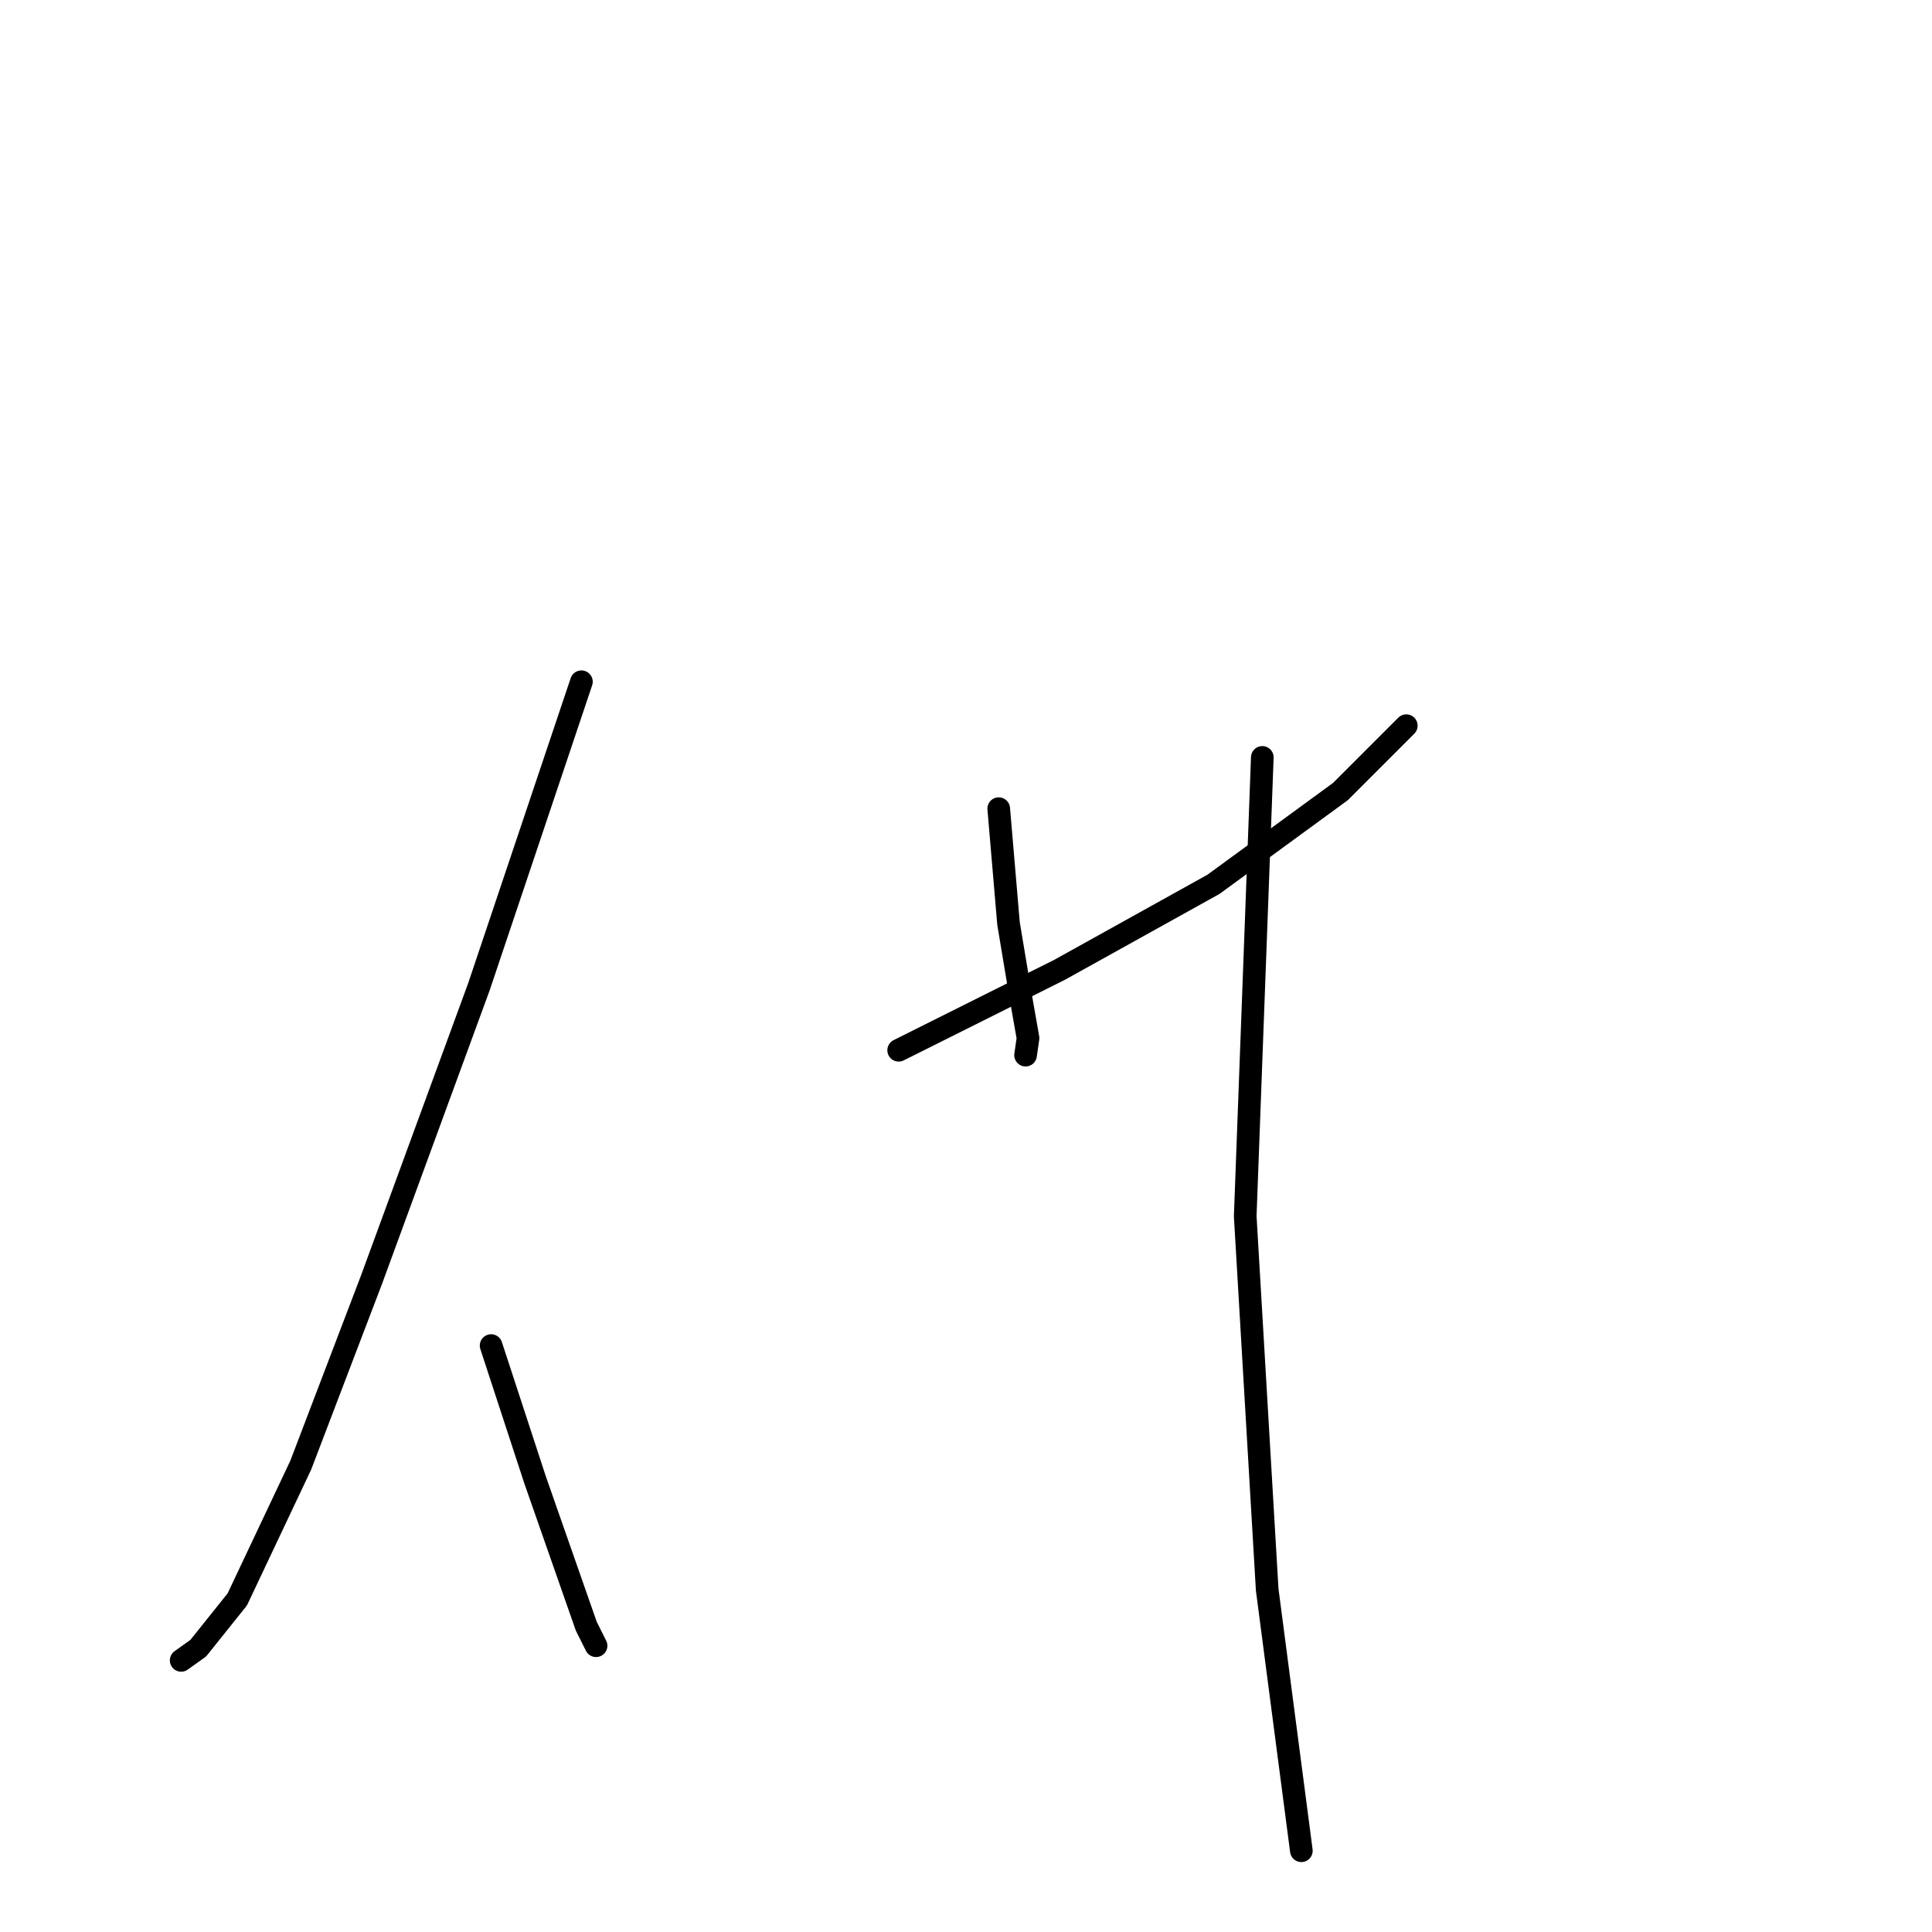 <?xml version="1.0" standalone="no"?>
    <svg width="256" height="256" xmlns="http://www.w3.org/2000/svg" version="1.1">
    <polyline stroke="black" stroke-width="3" stroke-linecap="round" fill="transparent" stroke-linejoin="round" points="77.04 90.335 63.458 130.757 49.229 169.562 39.851 194.139 31.444 211.925 26.27 218.392 24.006 220.009 24.006 220.009 " />
        <polyline stroke="black" stroke-width="3" stroke-linecap="round" fill="transparent" stroke-linejoin="round" points="65.075 178.294 70.896 196.079 77.686 215.482 78.98 218.069 78.98 218.069 " />
        <polyline stroke="black" stroke-width="3" stroke-linecap="round" fill="transparent" stroke-linejoin="round" points="132.337 107.151 133.631 122.349 135.248 132.051 136.218 137.548 135.894 139.812 135.894 139.812 " />
        <polyline stroke="black" stroke-width="3" stroke-linecap="round" fill="transparent" stroke-linejoin="round" points="119.079 139.165 140.422 128.494 160.794 117.175 177.61 104.887 186.341 96.156 186.341 96.156 " />
        <polyline stroke="black" stroke-width="3" stroke-linecap="round" fill="transparent" stroke-linejoin="round" points="167.262 100.36 164.998 161.155 167.909 210.631 172.436 245.233 172.436 245.233 " />
        </svg>